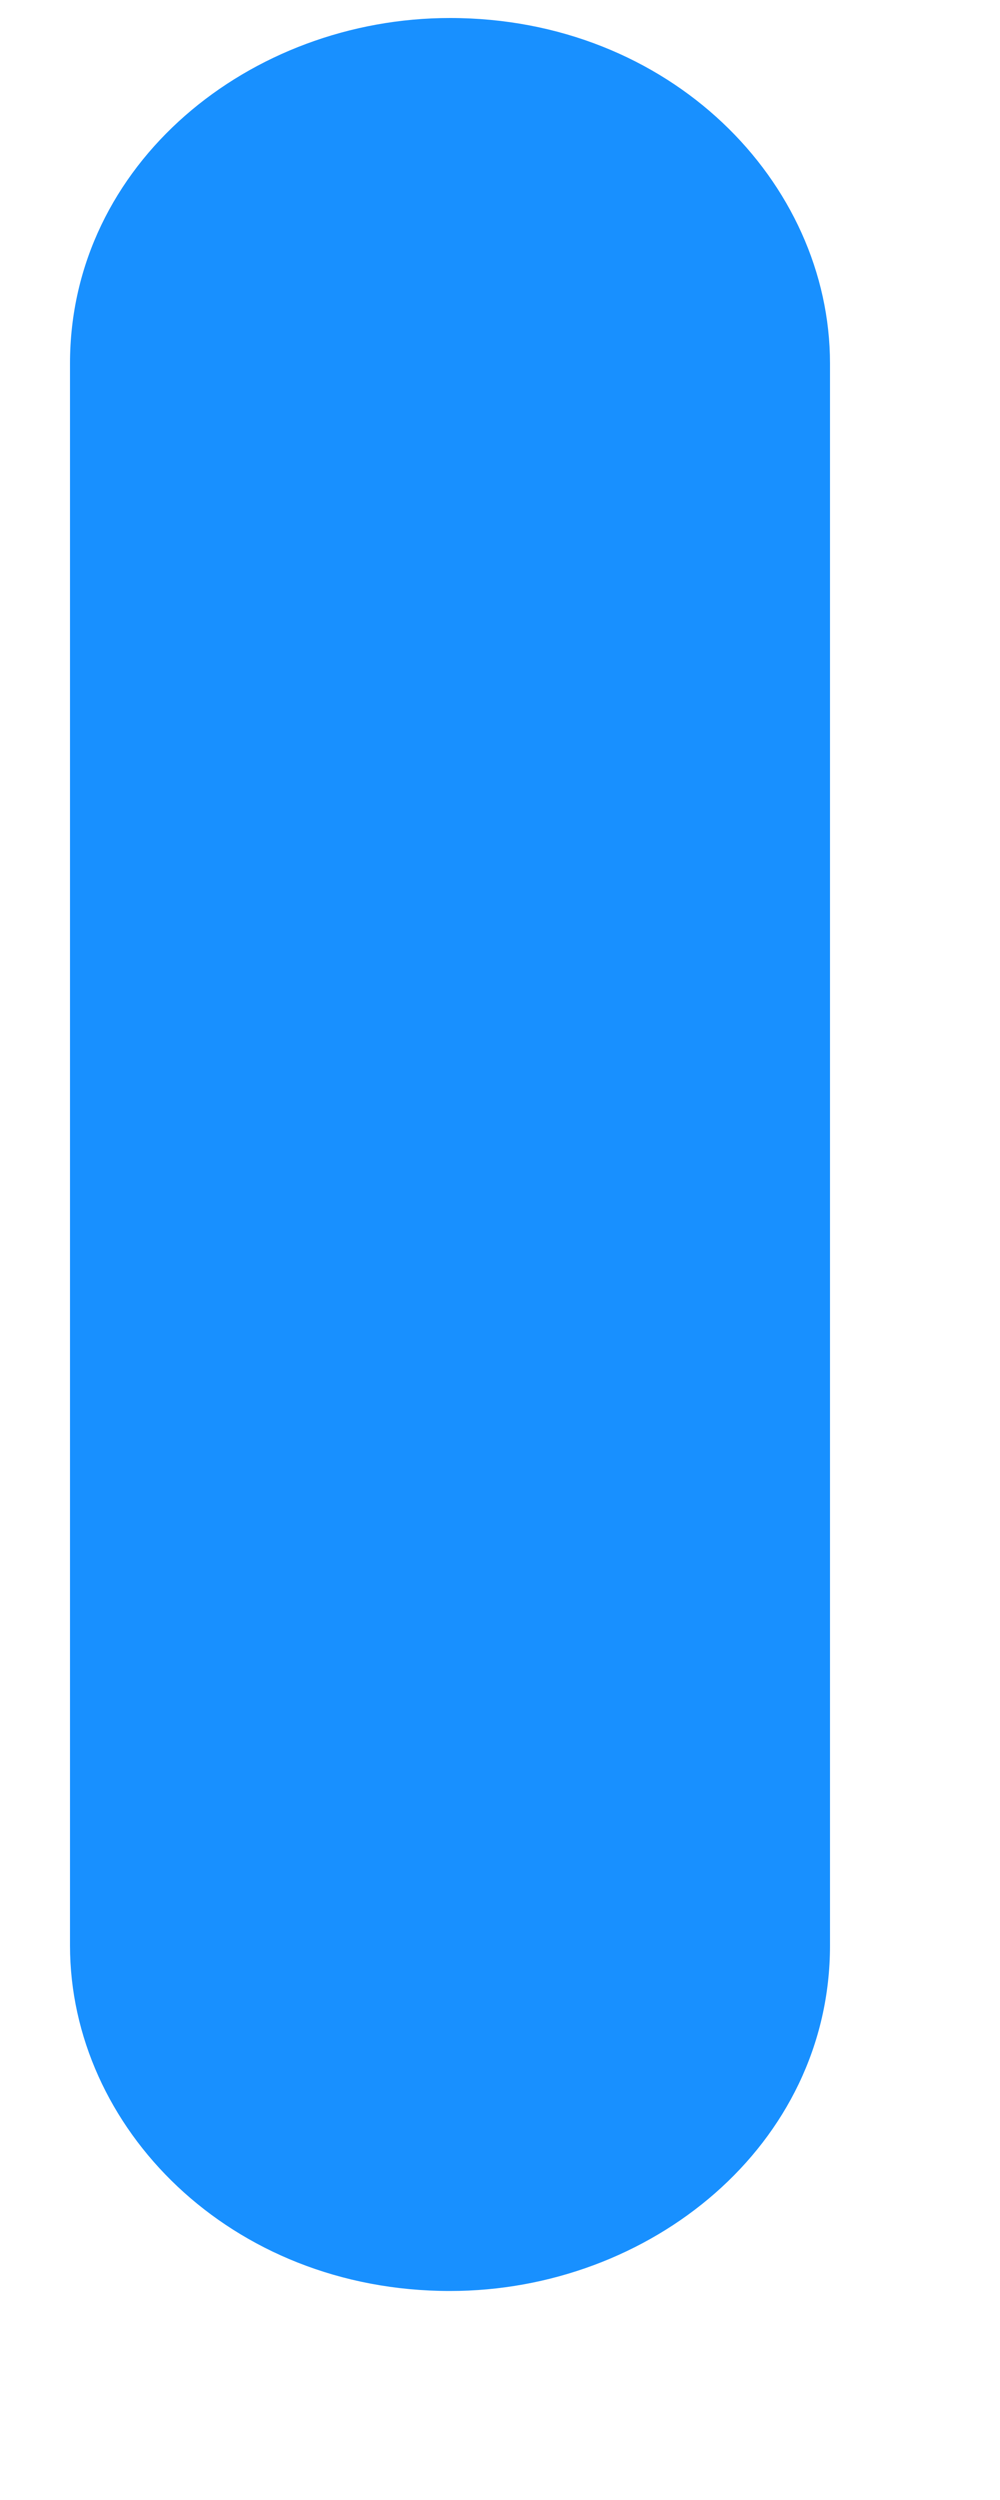 ﻿<?xml version="1.0" encoding="utf-8"?>
<svg version="1.1" xmlns:xlink="http://www.w3.org/1999/xlink" width="2px" height="5px" xmlns="http://www.w3.org/2000/svg">
  <g transform="matrix(1 0 0 1 -82 -264 )">
    <path d="M 0.14 0.727  C 0.14 0.327  0.5 0.036  0.9 0.036  C 1.34 0.036  1.66 0.364  1.66 0.727  L 1.66 3.891  C 1.66 4.291  1.3 4.582  0.9 4.582  C 0.46 4.582  0.14 4.255  0.14 3.891  L 0.14 0.727  Z " fill-rule="nonzero" fill="#1890ff" stroke="none" transform="matrix(1 0 0 1 82 264 )" />
  </g>
</svg>